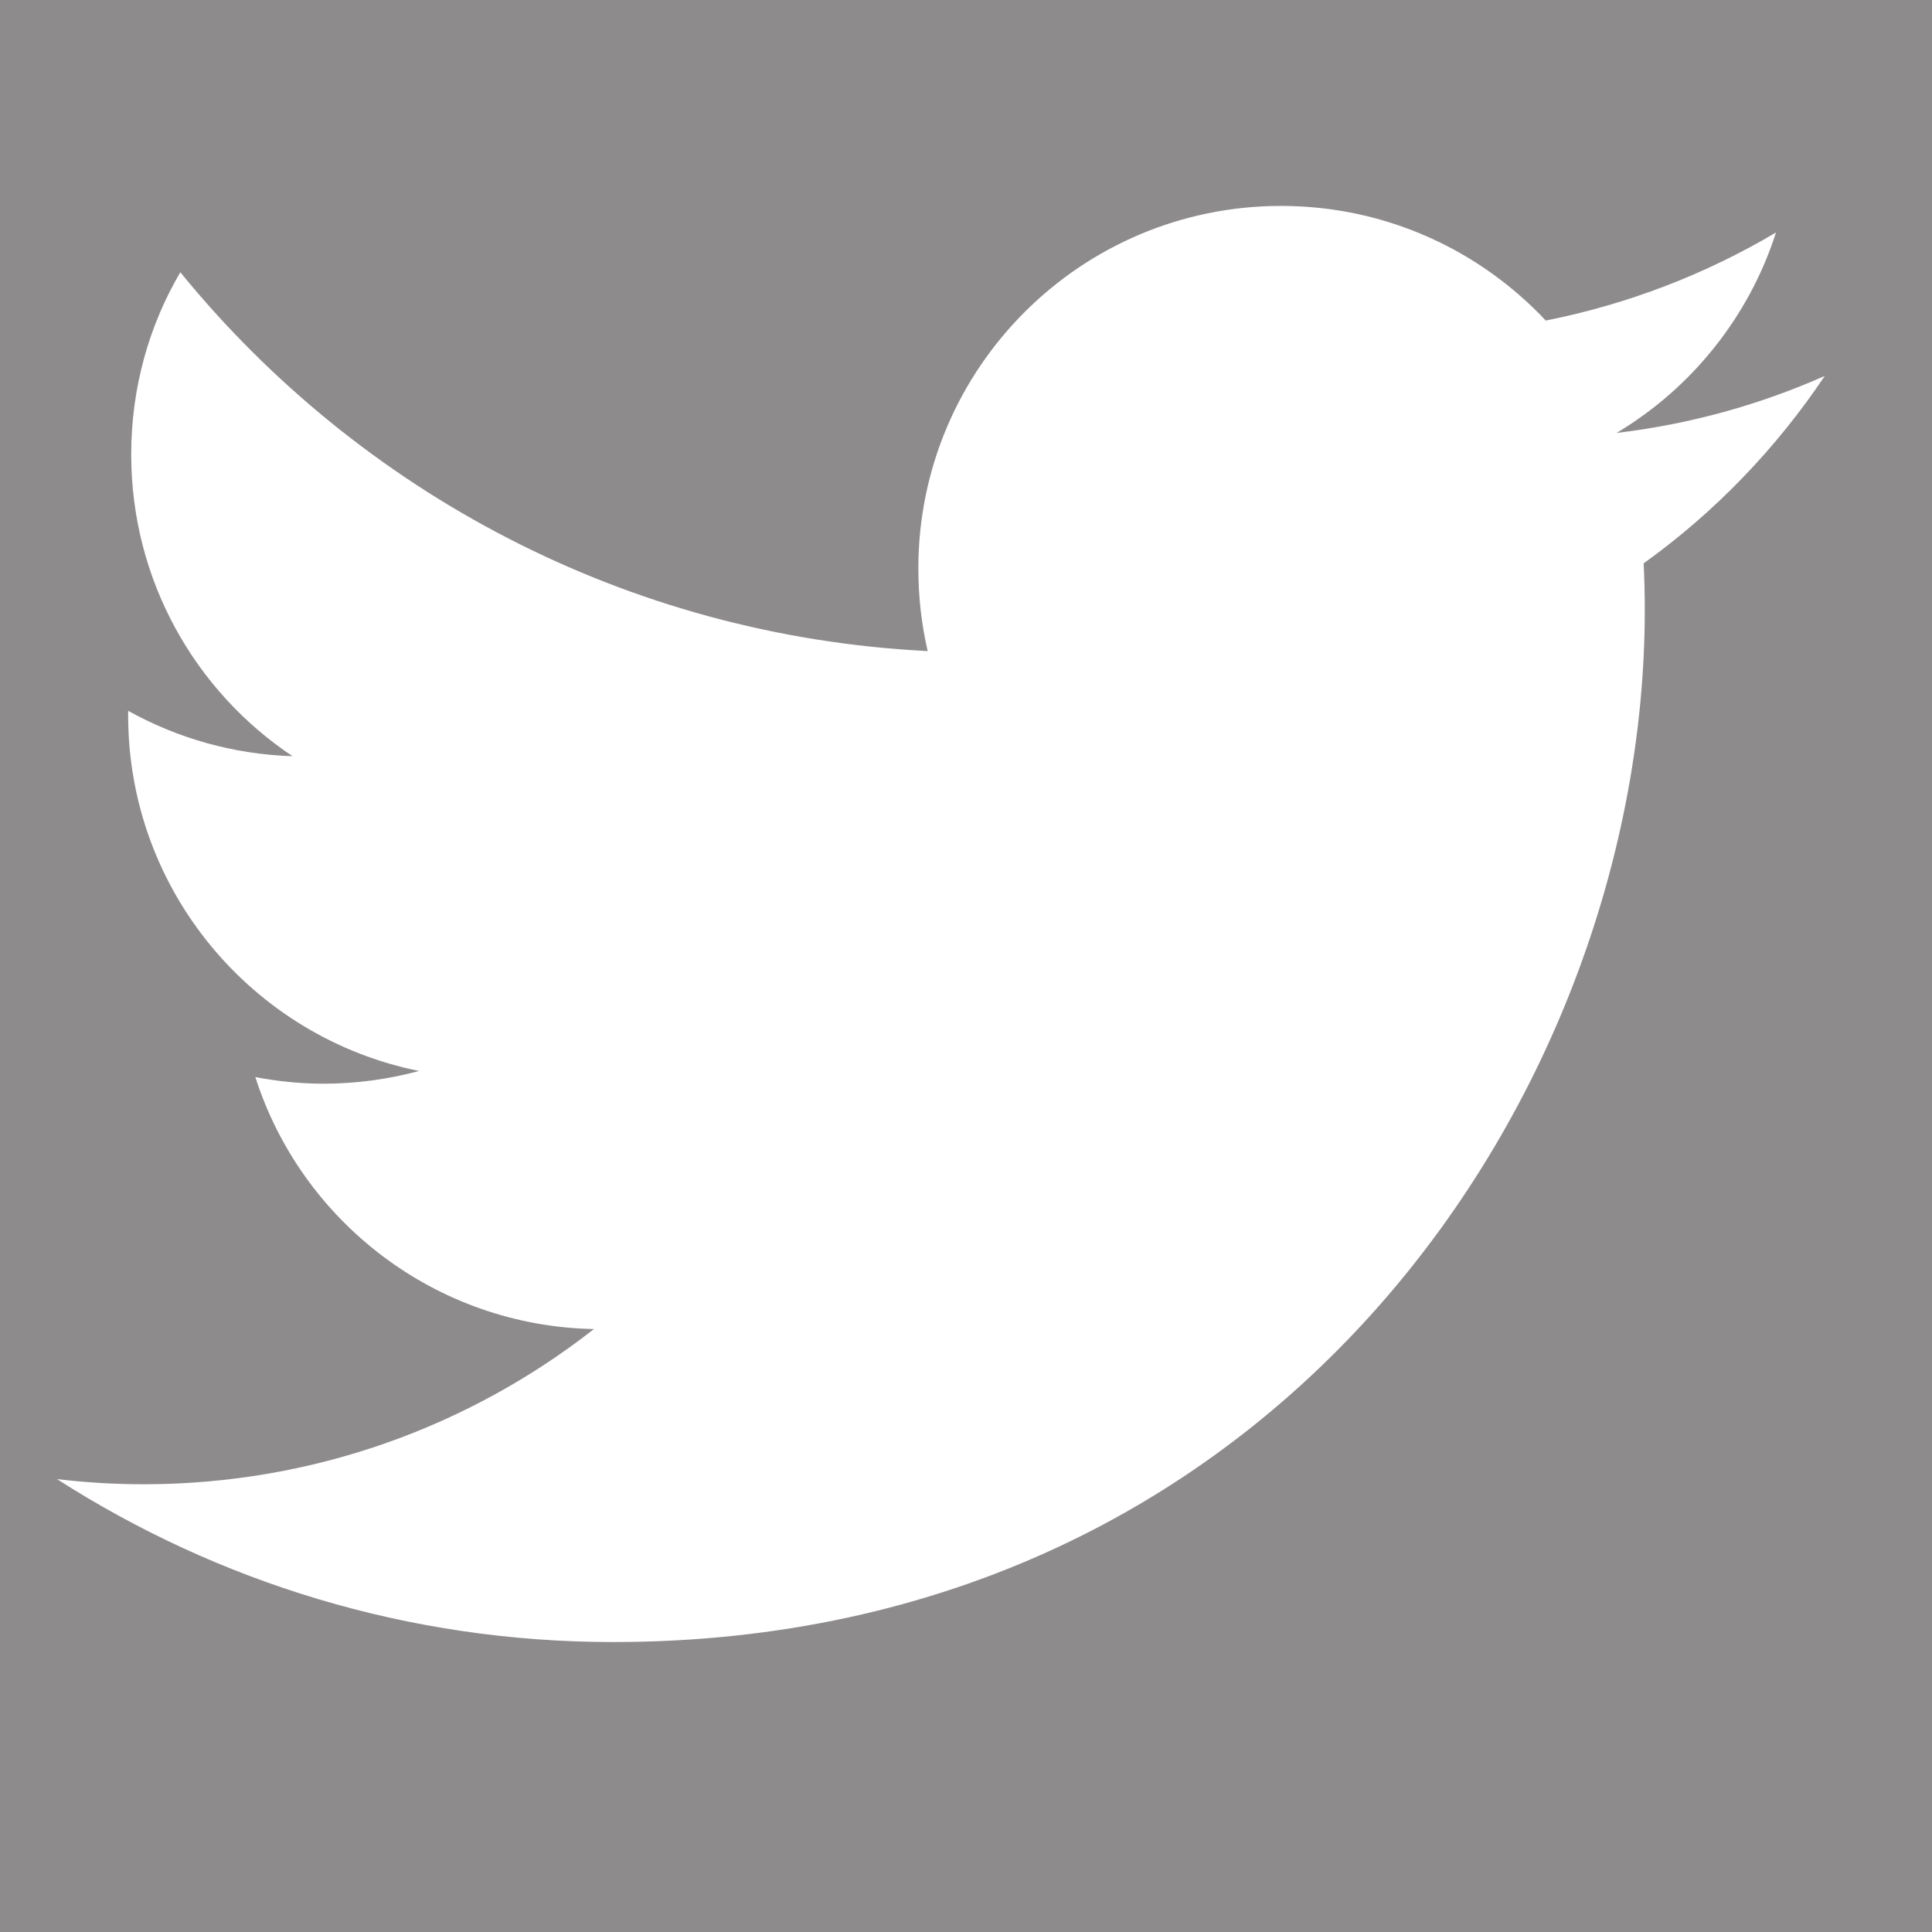 <svg width="12" height="12" viewBox="0 0 12 12" fill="none" xmlns="http://www.w3.org/2000/svg">
<rect width="12" height="12" fill="#C0C0C0"/>
<g id="Podcast UI" clip-path="url(#clip0_0_1)">
<rect width="1920" height="6764.75" transform="translate(-416 -5921)" fill="white"/>
<g id="div#qodef-page-wrapper" clip-path="url(#clip1_0_1)">
<g id="div.elementor-section-wrap">
<g id="div.qodef-grid-inner">
<g id="div.qodef-e-inner" filter="url(#filter0_d_0_1)">
<rect x="-106" y="-559.734" width="386.656" height="606.5" rx="10" fill="white" fill-opacity="0.01" shape-rendering="crispEdges"/>
<g id="div.qodef-e-content">
<g id="div.qodef-team-member-social-icons">
<g id="span.qodef-icon-holder">
<rect x="-5.156" y="-5.25" width="22" height="22" rx="11" fill="#8E8B8C"/>
<g id="Frame" clip-path="url(#clip2_0_1)">
<g id="Group">
<path id="Vector" d="M11.031 1.444C10.863 1.969 10.506 2.411 10.041 2.689C10.497 2.635 10.93 2.514 11.334 2.335C11.032 2.786 10.65 3.183 10.209 3.499C10.214 3.596 10.216 3.693 10.216 3.79C10.216 6.767 7.95 10.199 3.807 10.199C2.535 10.199 1.351 9.826 0.354 9.187C0.531 9.208 0.71 9.219 0.892 9.219C1.947 9.219 2.919 8.858 3.689 8.255C2.704 8.236 1.872 7.585 1.586 6.69C1.723 6.716 1.864 6.731 2.009 6.731C2.215 6.731 2.414 6.703 2.603 6.652C1.573 6.445 0.796 5.534 0.796 4.443V4.415C1.1 4.584 1.447 4.685 1.817 4.697C1.213 4.294 0.815 3.605 0.815 2.823C0.815 2.41 0.925 2.023 1.12 1.691C2.231 3.054 3.89 3.95 5.762 4.044C5.724 3.88 5.704 3.708 5.704 3.531C5.704 2.288 6.712 1.279 7.957 1.279C8.604 1.279 9.189 1.552 9.601 1.991C10.114 1.889 10.596 1.702 11.031 1.444Z" fill="white"/>
</g>
</g>
</g>
</g>
</g>
</g>
</g>
</g>
</g>
</g>
<defs>
<filter id="filter0_d_0_1" x="-131" y="-584.734" width="436.656" height="656.5" filterUnits="userSpaceOnUse" color-interpolation-filters="sRGB">
<feFlood flood-opacity="0" result="BackgroundImageFix"/>
<feColorMatrix in="SourceAlpha" type="matrix" values="0 0 0 0 0 0 0 0 0 0 0 0 0 0 0 0 0 0 127 0" result="hardAlpha"/>
<feOffset/>
<feGaussianBlur stdDeviation="12.5"/>
<feComposite in2="hardAlpha" operator="out"/>
<feColorMatrix type="matrix" values="0 0 0 0 0 0 0 0 0 0 0 0 0 0 0 0 0 0 0.08 0"/>
<feBlend mode="normal" in2="BackgroundImageFix" result="effect1_dropShadow_0_1"/>
<feBlend mode="normal" in="SourceGraphic" in2="effect1_dropShadow_0_1" result="shape"/>
</filter>
<clipPath id="clip0_0_1">
<rect width="1920" height="6764.75" fill="white" transform="translate(-416 -5921)"/>
</clipPath>
<clipPath id="clip1_0_1">
<rect width="1920" height="6764.75" fill="white" transform="translate(-416 -5921)"/>
</clipPath>
<clipPath id="clip2_0_1">
<rect width="11" height="11" fill="white" transform="matrix(1 0 0 -1 0.344 11.25)"/>
</clipPath>
</defs>
</svg>
